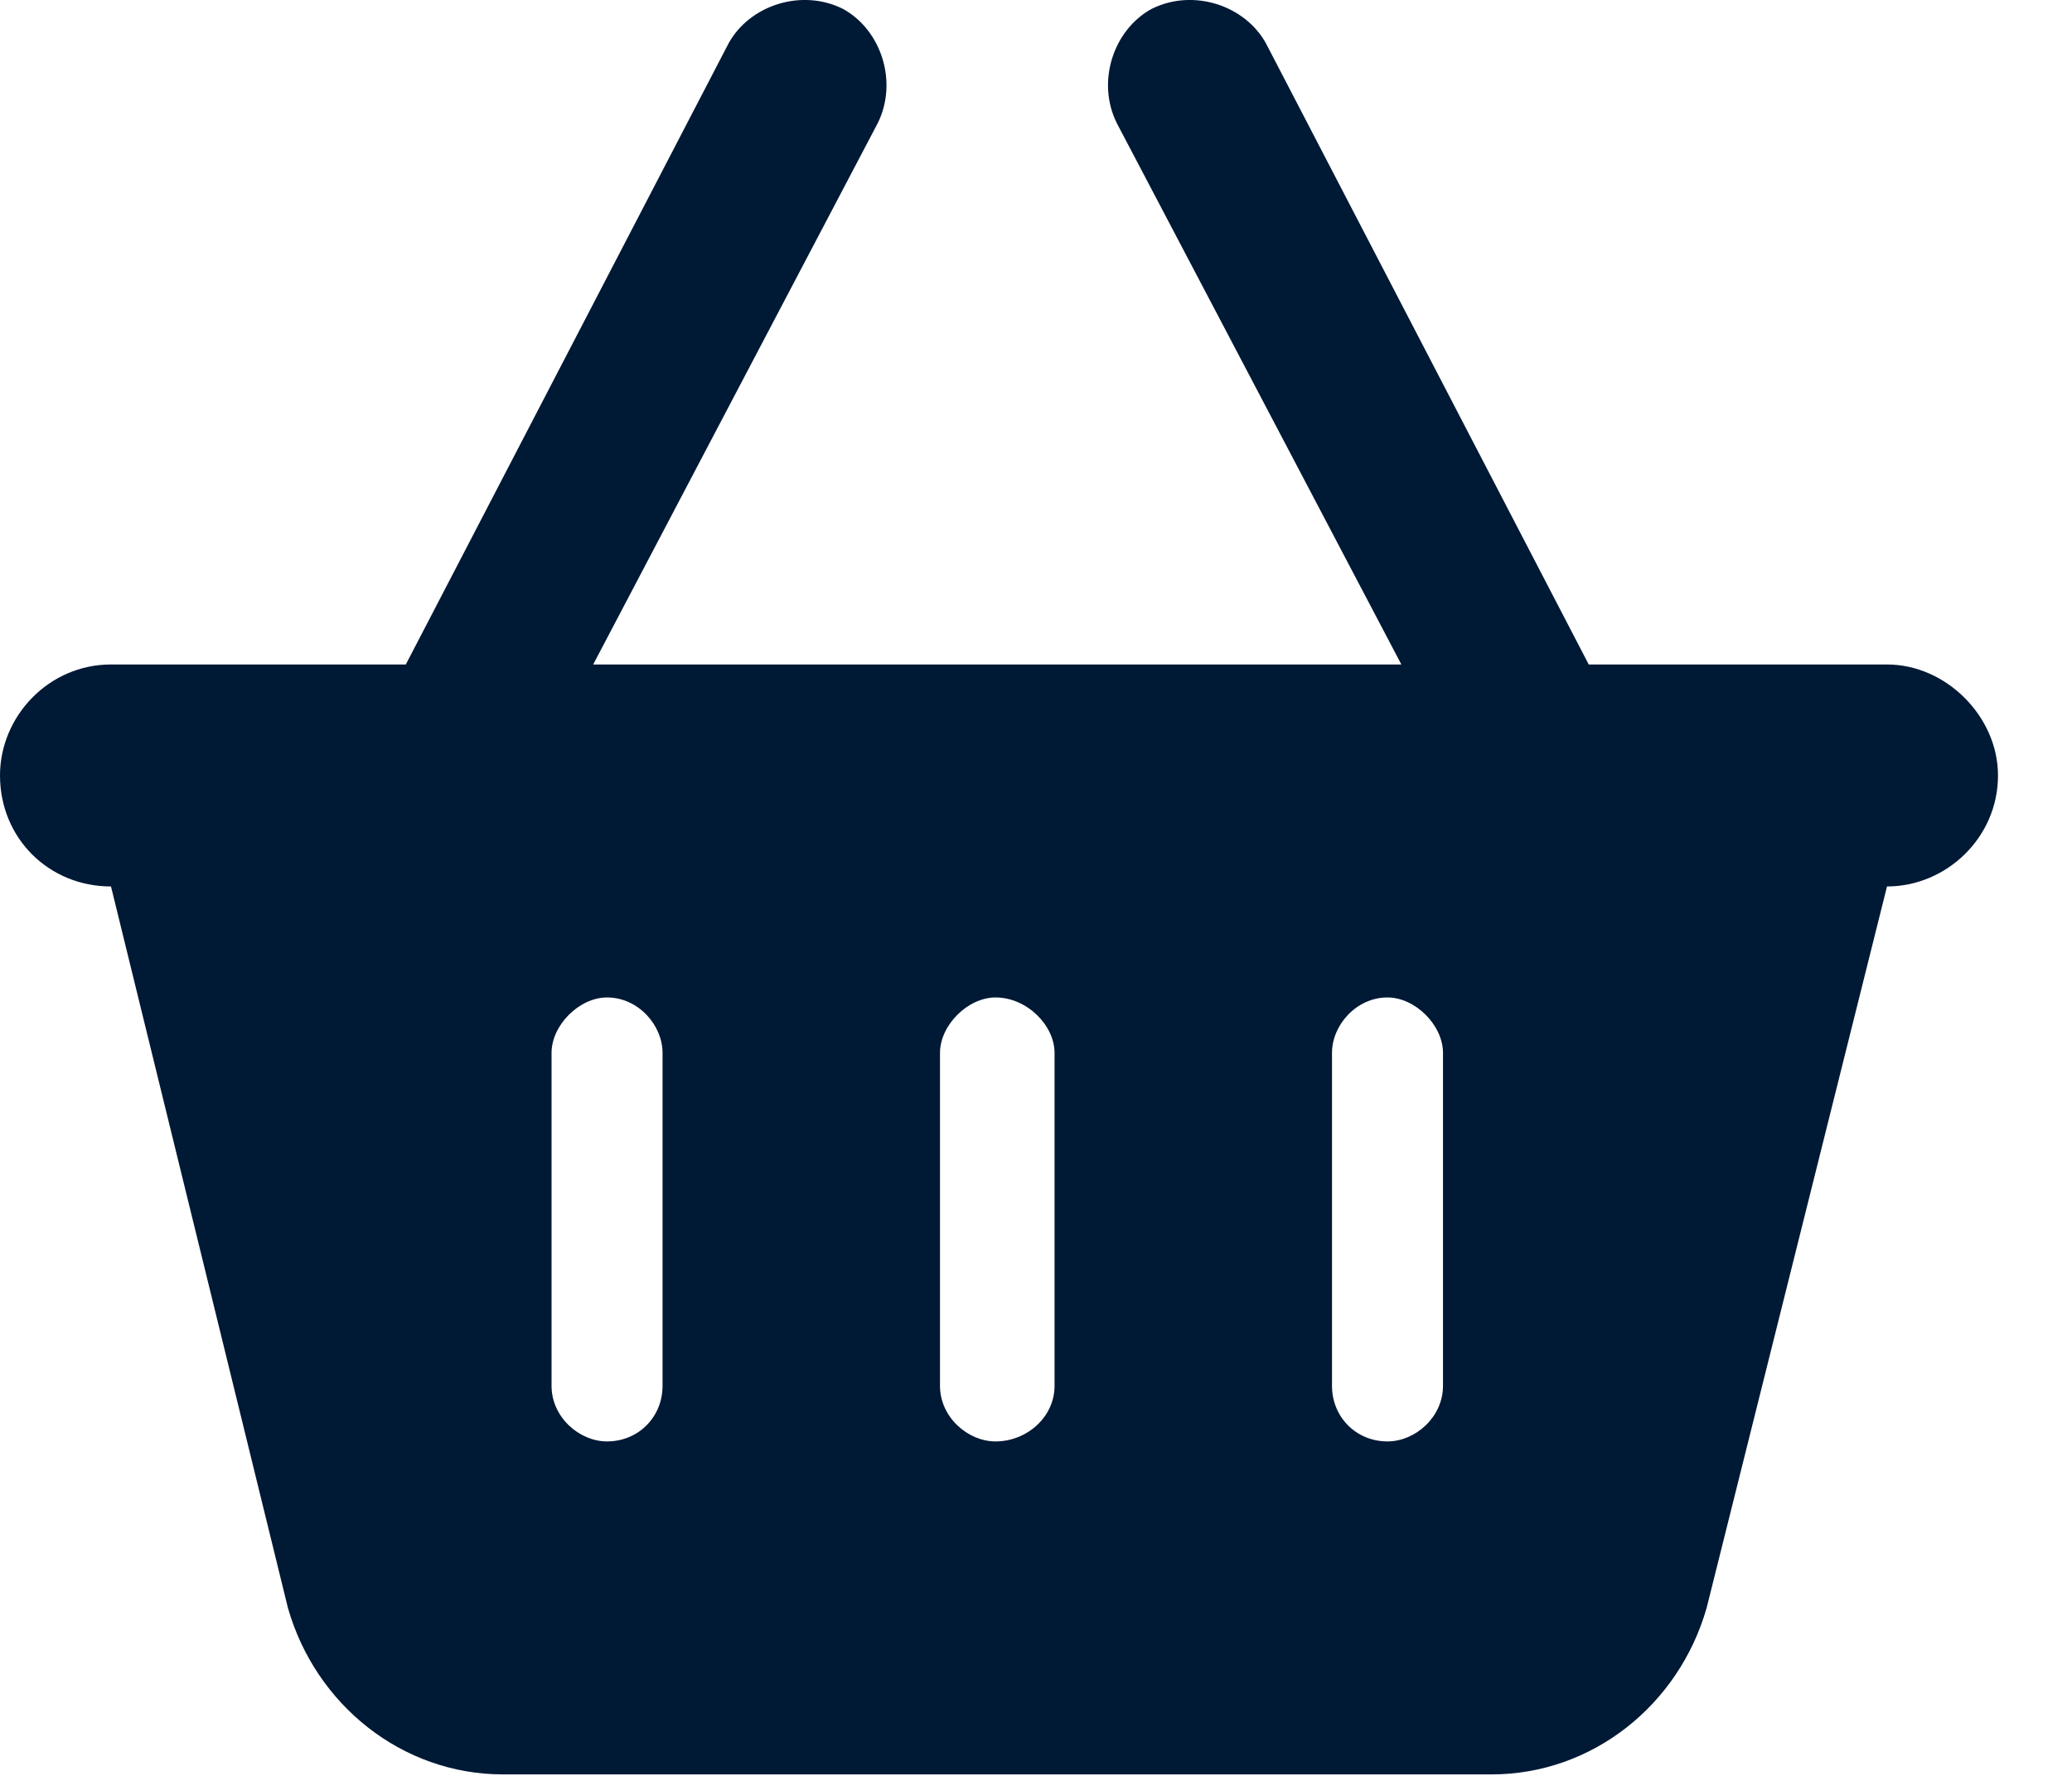 <svg width="21" height="18" viewBox="0 0 21 18" fill="none" xmlns="http://www.w3.org/2000/svg">
<path d="M6.012 6.735H14.203L11.32 1.25C11.109 0.829 11.285 0.301 11.672 0.09C12.094 -0.121 12.621 0.055 12.832 0.442L16.102 6.735H19.125C19.723 6.735 20.25 7.262 20.25 7.86C20.25 8.493 19.723 8.985 19.125 8.985L17.297 16.297C17.016 17.282 16.137 17.985 15.117 17.985H5.098C4.078 17.985 3.199 17.282 2.918 16.297L1.125 8.985C0.492 8.985 0 8.493 0 7.86C0 7.262 0.492 6.735 1.125 6.735H4.113L7.383 0.442C7.594 0.055 8.121 -0.121 8.543 0.09C8.93 0.301 9.105 0.829 8.895 1.25L6.012 6.735ZM6.715 10.672C6.715 10.391 6.469 10.11 6.152 10.11C5.871 10.11 5.59 10.391 5.59 10.672V14.047C5.59 14.364 5.871 14.61 6.152 14.61C6.469 14.61 6.715 14.364 6.715 14.047V10.672ZM9.527 10.672V14.047C9.527 14.364 9.809 14.61 10.09 14.61C10.406 14.61 10.688 14.364 10.688 14.047V10.672C10.688 10.391 10.406 10.11 10.09 10.11C9.809 10.11 9.527 10.391 9.527 10.672ZM14.625 10.672C14.625 10.391 14.344 10.11 14.062 10.11C13.746 10.11 13.5 10.391 13.5 10.672V14.047C13.5 14.364 13.746 14.61 14.062 14.61C14.344 14.61 14.625 14.364 14.625 14.047V10.672Z" fill="#001935"/>
</svg>
